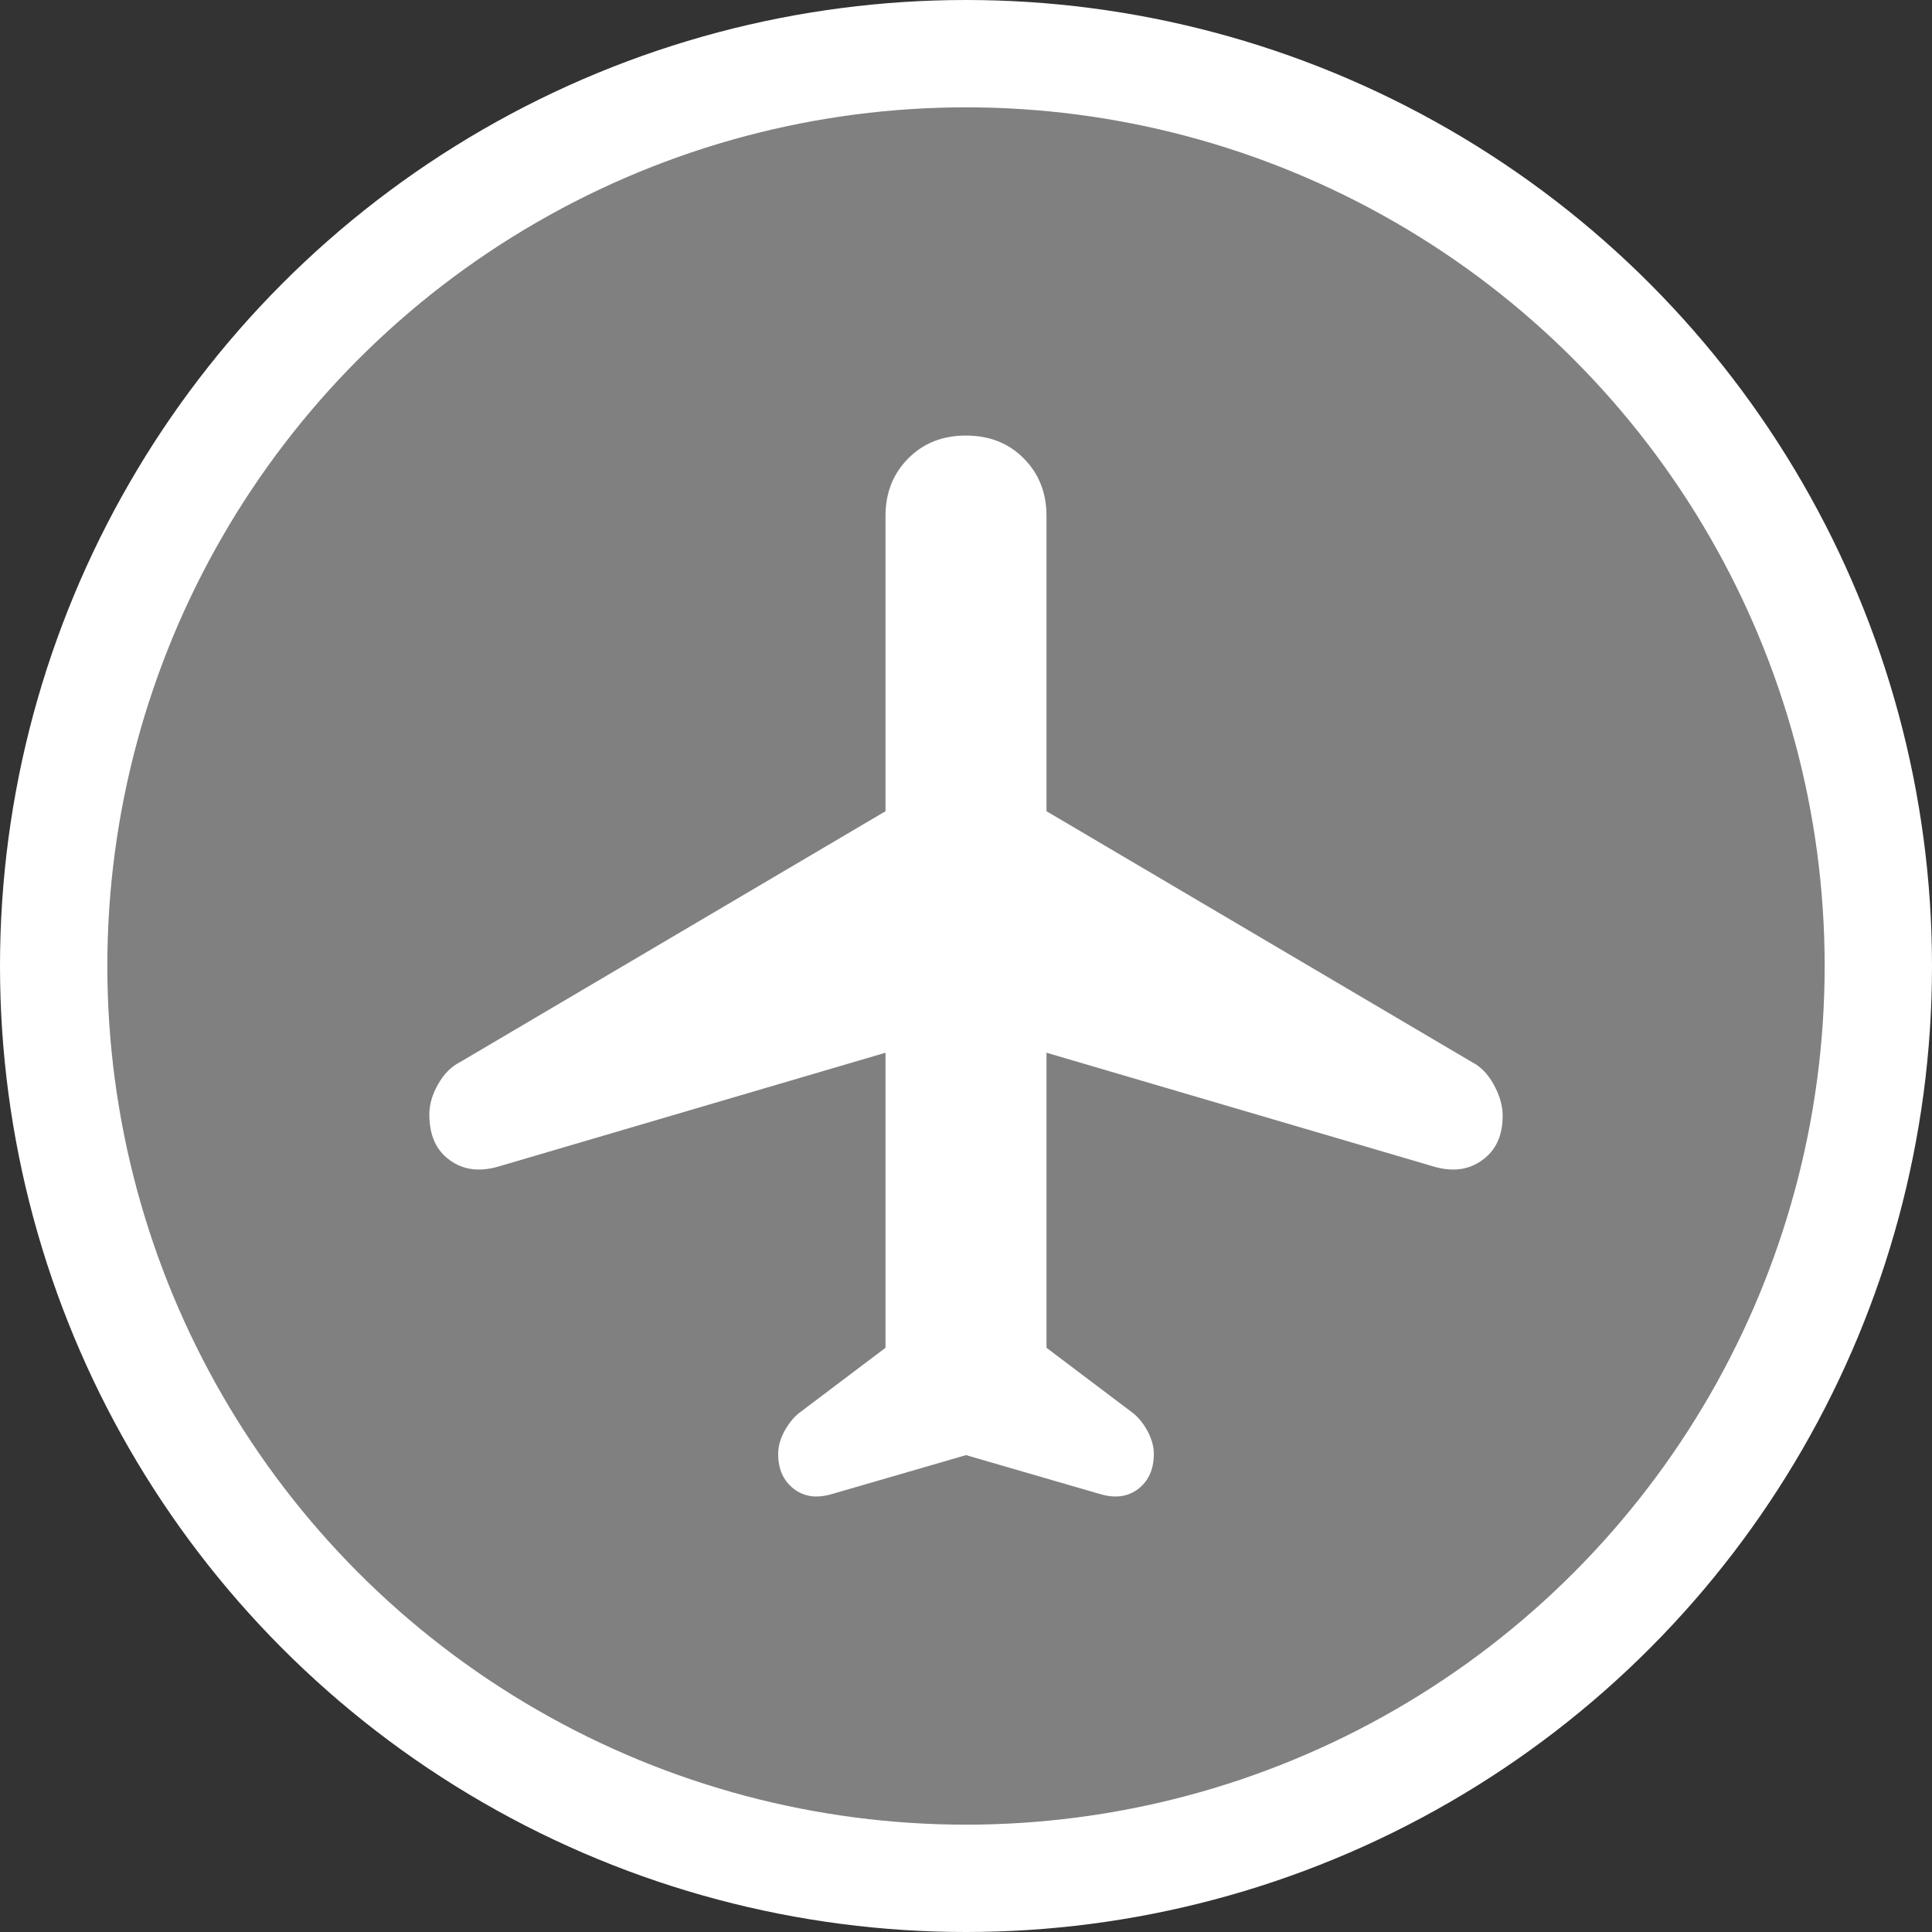 <svg width="18" height="18" viewBox="0 0 18 18" fill="none" xmlns="http://www.w3.org/2000/svg">
<rect x="0" y="0" width="18" height="18" fill="#333333" stroke="none"/>
<circle cx="9" cy="9" r="8.5" fill="#808080" stroke="white"/>
<path d="M7.75 13.92C7.608 13.962 7.49 13.945 7.394 13.87C7.298 13.795 7.25 13.687 7.25 13.545C7.25 13.478 7.269 13.409 7.306 13.338C7.344 13.268 7.388 13.212 7.438 13.17L8.25 12.557V9.808L4.638 10.87C4.463 10.92 4.312 10.899 4.188 10.807C4.062 10.716 4 10.574 4 10.383C4 10.291 4.027 10.197 4.082 10.101C4.136 10.005 4.204 9.937 4.287 9.895L8.25 7.558V4.808C8.25 4.591 8.321 4.412 8.463 4.27C8.604 4.128 8.783 4.058 9 4.058C9.217 4.058 9.396 4.128 9.537 4.27C9.679 4.412 9.75 4.591 9.75 4.808V7.558L13.713 9.895C13.796 9.937 13.864 10.008 13.918 10.107C13.973 10.207 14 10.303 14 10.395C14 10.578 13.938 10.716 13.812 10.807C13.688 10.899 13.537 10.92 13.363 10.87L9.75 9.808V12.557L10.562 13.17C10.613 13.212 10.656 13.268 10.694 13.338C10.731 13.409 10.75 13.478 10.75 13.545C10.75 13.687 10.702 13.795 10.607 13.87C10.511 13.945 10.392 13.962 10.25 13.92L9 13.557L7.75 13.92Z" fill="white"/>
</svg>
